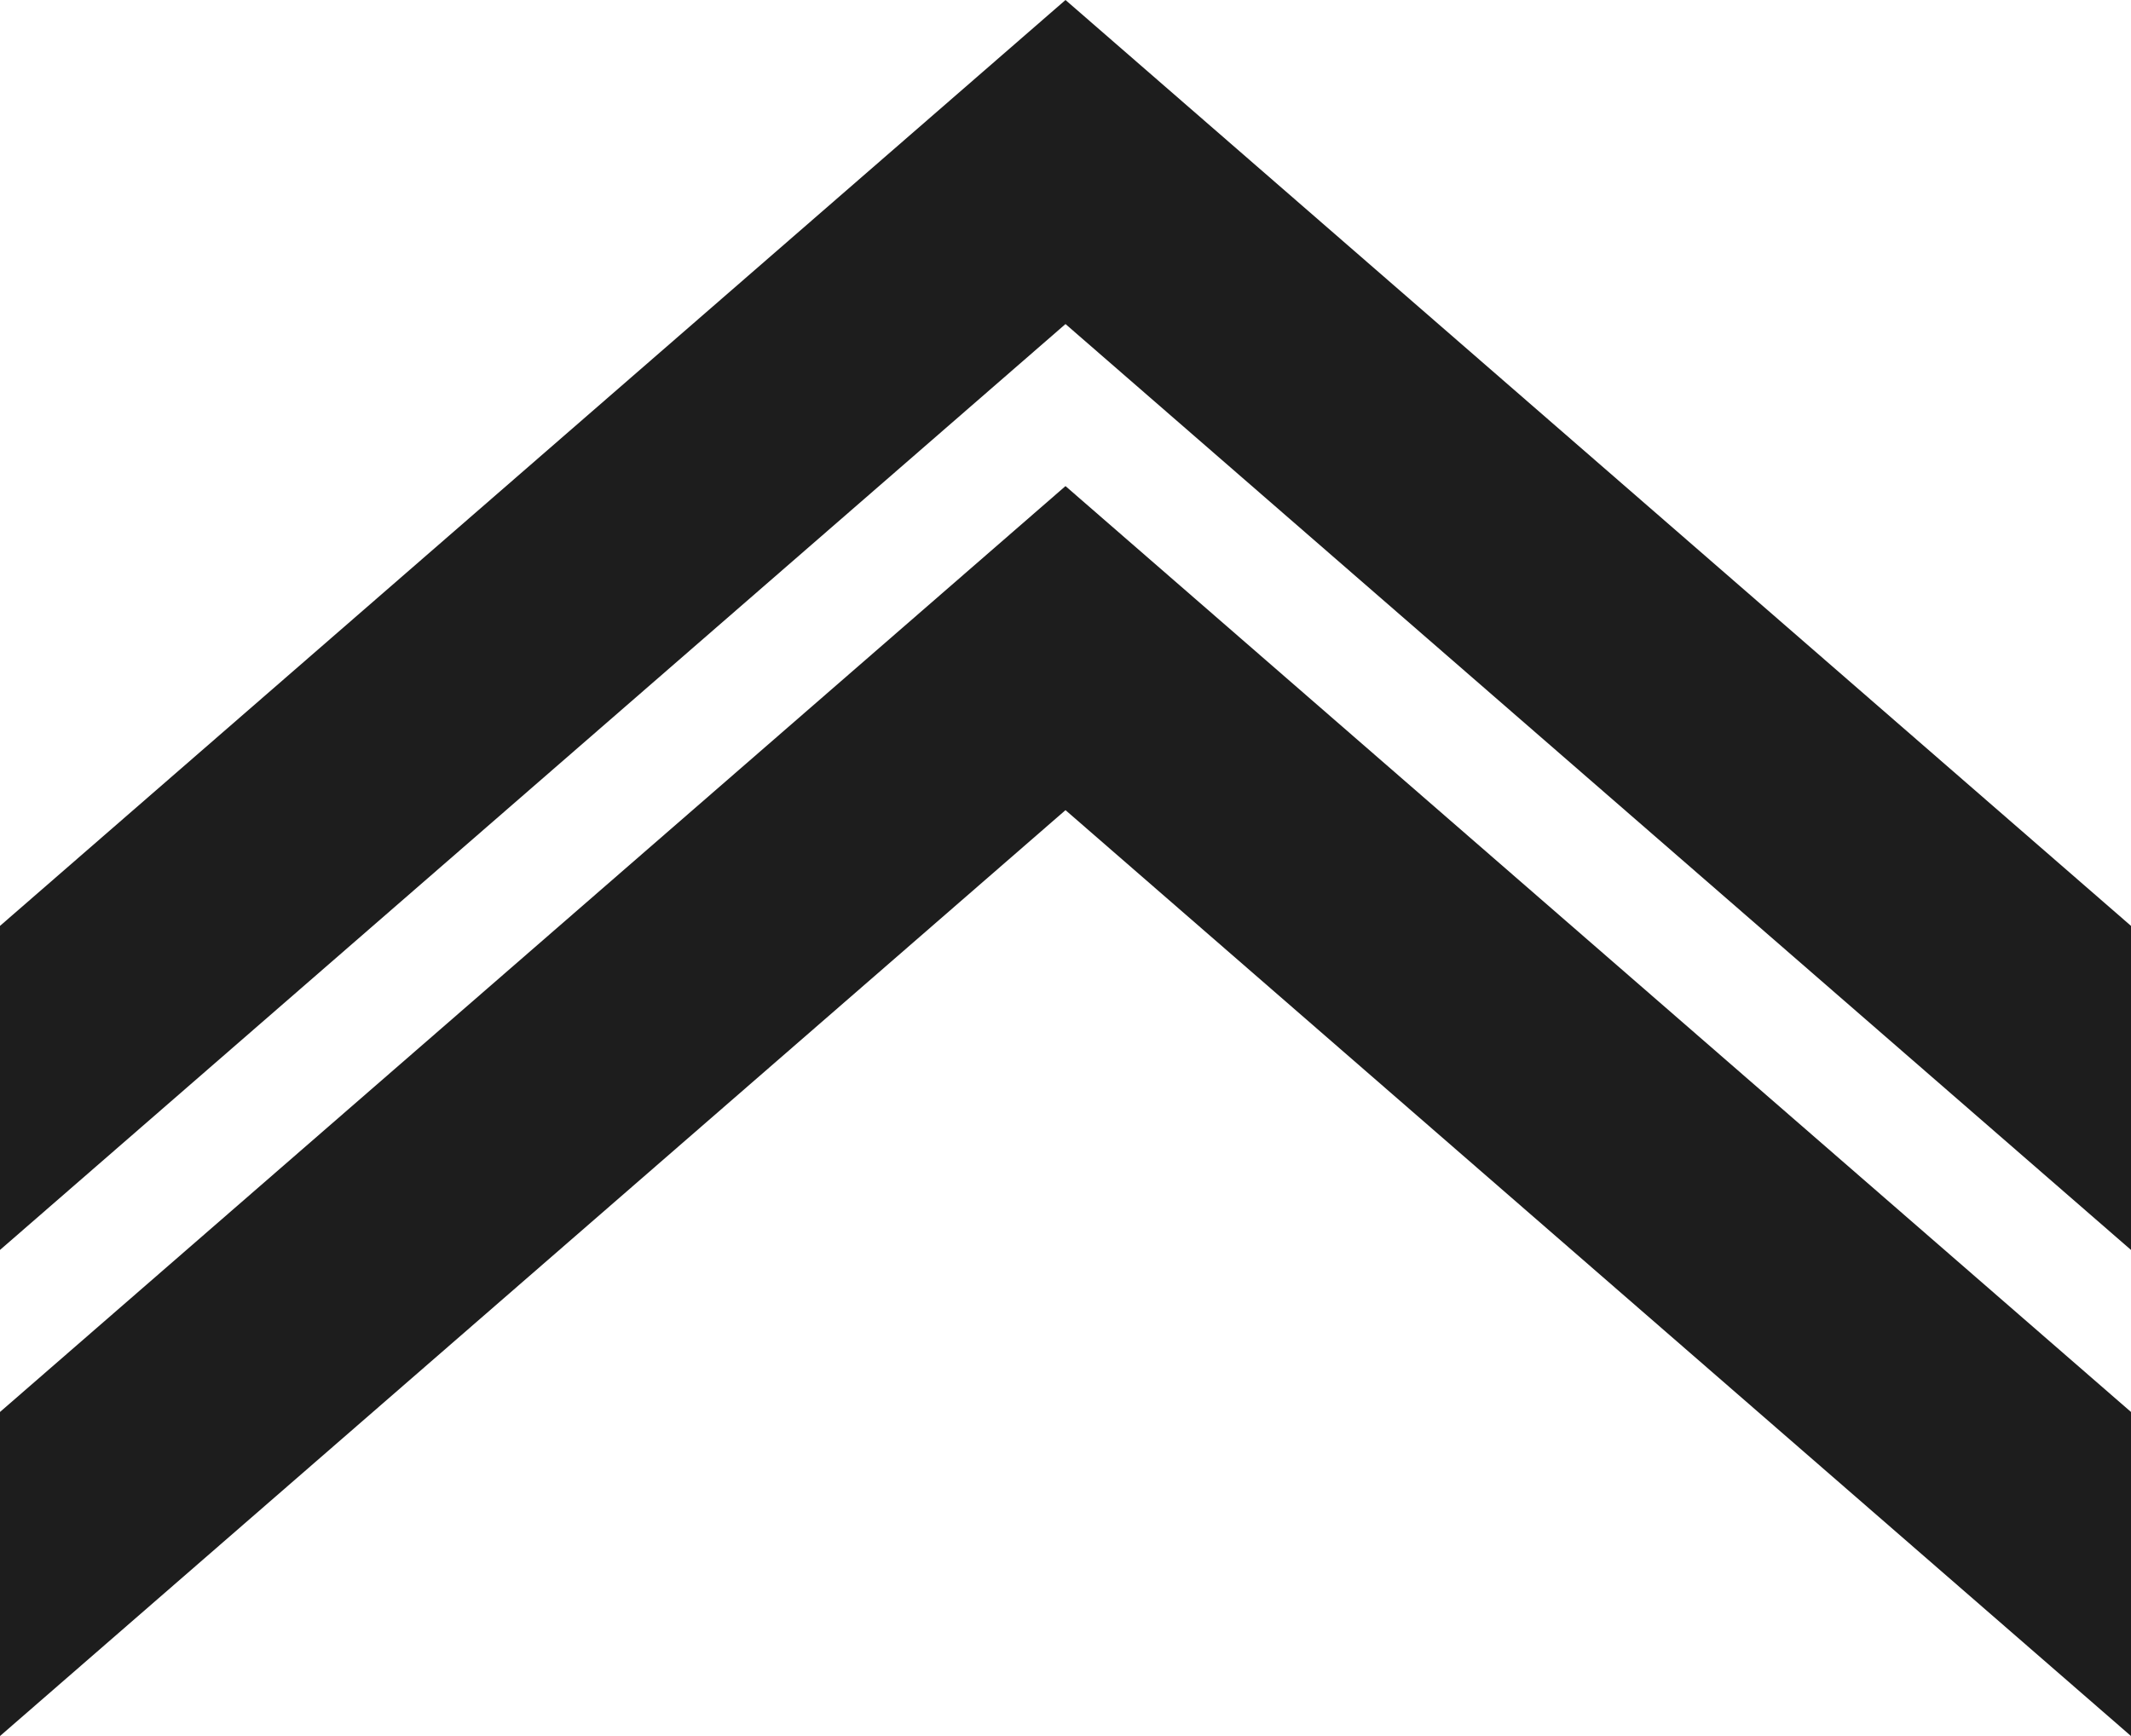 <svg width="135" height="110" viewBox="0 0 135 110" fill="none" xmlns="http://www.w3.org/2000/svg">
<path d="M0 79.2L0 58.667L67.5 7.62939e-06V20.533L0 79.2Z" fill="#1D1D1D"/>
<path d="M67.5 7.62939e-06V20.533L135 79.2V58.667L67.5 7.62939e-06Z" fill="#1D1D1D"/>
<path d="M0 110L0 89.467L67.5 30.8V51.333L0 110Z" fill="#1D1D1D"/>
<path d="M67.5 30.8V51.333L135 110V89.467L67.5 30.8Z" fill="#1D1D1D"/>
</svg>
